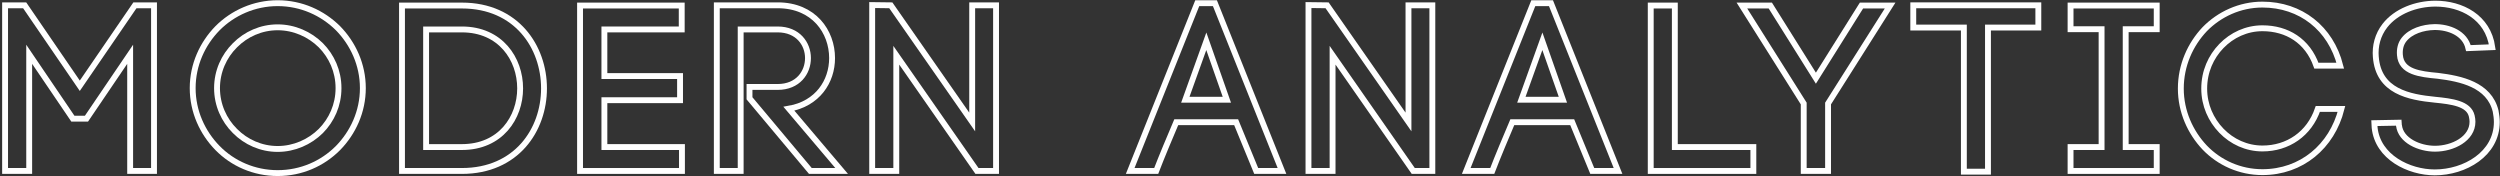 <svg id='svgTitle' width="851px" height="60px" viewBox="0 0 851 60" version="1.1" xmlns="http://www.w3.org/2000/svg" xmlns:xlink="http://www.w3.org/1999/xlink" xmlns:sketch="http://www.bohemiancoding.com/sketch/ns">
    <rect x="0" y="0" width="851" height="60" fill="#333333" stroke="none"/>
    <!-- Generator: Sketch 3.2.2 (9983) - http://www.bohemiancoding.com/sketch -->
    <title>Group</title>
    <desc>Created with Sketch.</desc>
    <defs></defs>
    <g id="Welcome" stroke="none" stroke-width="1" fill="none" fill-rule="evenodd" sketch:type="MSPage">
        <g id="Desktop" sketch:type="MSArtboardGroup" transform="translate(-295, -511)" stroke="#FFFFFF" stroke-width="2">
            <g id="Head" sketch:type="MSLayerGroup">
                <g id="Group" transform="translate(296, 512)" sketch:type="MSShapeGroup">
                    <path d="M8.937,17.481 L23.804,39.392 L28.435,39.392 L43.303,17.481 L43.303,57.194 L51.427,57.194 L51.427,0.806 L44.928,0.806 L26.161,28.194 L7.393,0.806 L0.731,0.806 L0.731,57.194 L8.937,57.194 L8.937,17.481 Z" id="Path"></path>
                    <path d="M114.229,29 C114.229,34.8 111.873,39.875 108.217,43.581 C104.399,47.367 99.118,49.703 93.512,49.703 C87.906,49.703 82.706,47.367 78.969,43.581 C75.232,39.875 72.876,34.719 72.876,29 C72.876,23.281 75.232,18.125 78.969,14.419 C82.706,10.633 87.906,8.297 93.512,8.297 C99.118,8.297 104.399,10.633 108.217,14.419 C111.873,18.125 114.229,23.2 114.229,29 L114.229,29 Z" id="Path"></path>
                    <path d="M64.589,29 C64.589,36.975 67.92,44.144 73.038,49.381 C78.238,54.697 85.55,57.919 93.512,57.919 C101.555,57.919 108.786,54.697 114.067,49.381 C119.185,44.144 122.516,36.975 122.516,29 C122.516,21.025 119.185,13.856 114.067,8.619 C108.786,3.383 101.555,0.081 93.512,0.081 C85.55,0.081 78.238,3.383 73.038,8.619 C67.92,13.856 64.589,21.025 64.589,29 L64.589,29 Z" id="Path"></path>
                    <path d="M144.046,49.058 L144.046,9.022 L156.232,9.022 C169.394,9.022 176.056,19.092 176.056,29.081 C176.056,39.069 169.394,49.058 156.232,49.058 L144.046,49.058 Z" id="Path"></path>
                    <path d="M135.84,0.886 L135.84,57.194 L156.232,57.194 C174.837,57.194 184.18,43.178 184.18,29.081 C184.18,14.983 174.837,0.886 156.232,0.886 L135.84,0.886 Z" id="Path"></path>
                    <path d="M204.735,33.108 L230.489,33.108 L230.489,24.892 L204.735,24.892 L204.735,9.022 L231.058,9.022 L231.058,0.886 L196.448,0.886 L196.448,57.194 L231.139,57.194 L231.139,49.058 L204.735,49.058 L204.735,33.108 Z" id="Path"></path>
                    <path d="M254.131,32.464 L274.849,57.194 L285.491,57.194 L267.537,36.008 C277.286,34.317 282.242,26.744 282.242,18.769 C282.242,9.828 276.067,0.806 263.718,0.806 L243.001,0.806 L243.001,57.194 L251.125,57.194 L251.125,9.022 L263.718,9.022 C270.624,9.022 274.036,13.936 274.036,18.769 C274.036,23.683 270.624,28.597 263.718,28.597 L254.131,28.597 L254.131,32.464 Z" id="Path"></path>
                    <path d="M304.096,57.194 L304.096,17.803 L331.557,57.194 L338.056,57.194 L338.056,0.806 L329.932,0.806 L329.932,40.519 L302.228,0.806 L295.891,0.725 L295.891,57.194 L304.096,57.194 Z" id="Path"></path>
                    <path d="M409.632,13.05 L416.619,32.947 L402.483,32.947 L409.632,13.05 Z" id="Path"></path>
                    <path d="M426.612,57.194 L435.387,57.194 L412.557,0.081 L406.545,0.081 L383.716,57.194 L392.571,57.194 C394.358,52.522 397.202,45.756 399.396,40.6 L419.788,40.6 L426.612,57.194 Z" id="Path"></path>
                    <path d="M452.61,57.194 L452.61,17.803 L480.071,57.194 L486.57,57.194 L486.57,0.806 L478.446,0.806 L478.446,40.519 L450.742,0.806 L444.405,0.725 L444.405,57.194 L452.61,57.194 Z" id="Path"></path>
                    <path d="M524.024,13.05 L531.011,32.947 L516.874,32.947 L524.024,13.05 Z" id="Path"></path>
                    <path d="M541.004,57.194 L549.778,57.194 L526.949,0.081 L520.937,0.081 L498.107,57.194 L506.963,57.194 C508.75,52.522 511.594,45.756 513.787,40.6 L534.179,40.6 L541.004,57.194 Z" id="Path"></path>
                    <path d="M569.114,0.886 L560.909,0.886 L560.909,57.194 L595.844,57.194 L595.844,49.058 L569.114,49.058 L569.114,0.886 Z" id="Path"></path>
                    <path d="M591.944,0.886 L612.986,34.236 L612.986,57.194 L621.273,57.194 L621.273,34.236 L642.396,0.886 L632.647,0.886 L617.13,25.617 L601.612,0.886 L591.944,0.886 Z" id="Path"></path>
                    <path d="M675.707,57.436 L675.707,8.378 L692.849,8.378 L692.849,0.806 L650.277,0.806 L650.277,8.378 L667.501,8.378 L667.501,57.436 L675.707,57.436 Z" id="Path"></path>
                    <path d="M733.146,0.886 L703.817,0.886 L703.817,8.942 L714.379,8.942 L714.379,49.058 L703.817,49.058 L703.817,57.194 L733.146,57.194 L733.146,49.058 L722.584,49.058 L722.584,8.942 L733.146,8.942 L733.146,0.886 Z" id="Path"></path>
                    <path d="M741.352,29.161 C741.352,36.975 744.601,44.064 749.476,49.219 C754.432,54.375 761.419,57.597 769.137,57.597 C782.38,57.597 792.779,48.897 796.029,36.089 L787.986,36.089 C785.061,44.628 777.749,49.542 769.137,49.542 C763.694,49.542 758.738,47.206 755.163,43.5 C751.588,39.794 749.314,34.8 749.314,29.161 C749.314,23.361 751.588,18.367 755.163,14.661 C758.738,10.956 763.694,8.619 769.137,8.619 C777.505,8.619 784.492,12.889 787.498,21.347 L795.623,21.347 C792.373,8.619 782.136,0.564 769.137,0.564 C761.419,0.564 754.432,3.867 749.476,8.942 C744.601,14.097 741.352,21.186 741.352,29.161 L741.352,29.161 Z" id="Path"></path>
                    <path d="M847.375,15.064 C845.913,4.753 836.813,0.242 828.039,0.242 C821.458,0.242 814.634,2.819 810.815,7.733 C808.378,10.875 807.403,14.661 807.728,18.447 L807.728,18.367 C808.622,30.128 819.021,32.061 827.877,32.947 C833.564,33.511 839.413,34.236 840.388,38.506 C840.551,39.231 840.632,39.875 840.632,40.439 C840.632,46.239 833.97,49.622 827.877,49.622 C822.596,49.622 816.177,46.883 815.609,41.647 L815.609,41.969 L815.527,40.761 L807.241,40.922 L807.322,42.453 C808.378,52.522 819.021,57.678 827.795,57.678 C838.032,57.678 848.919,51.394 848.919,40.519 C848.919,39.392 848.756,38.022 848.513,36.814 C846.319,27.792 836.651,25.778 828.851,24.811 C822.758,24.247 816.34,23.522 815.934,17.722 C815.771,15.789 816.177,13.936 817.315,12.486 C819.59,9.586 823.814,8.297 827.633,8.217 C832.589,8.136 838.113,10.311 839.251,15.386 L847.375,15.064 Z" id="Path"></path>
                </g>
            </g>
        </g>
    </g>
</svg>
